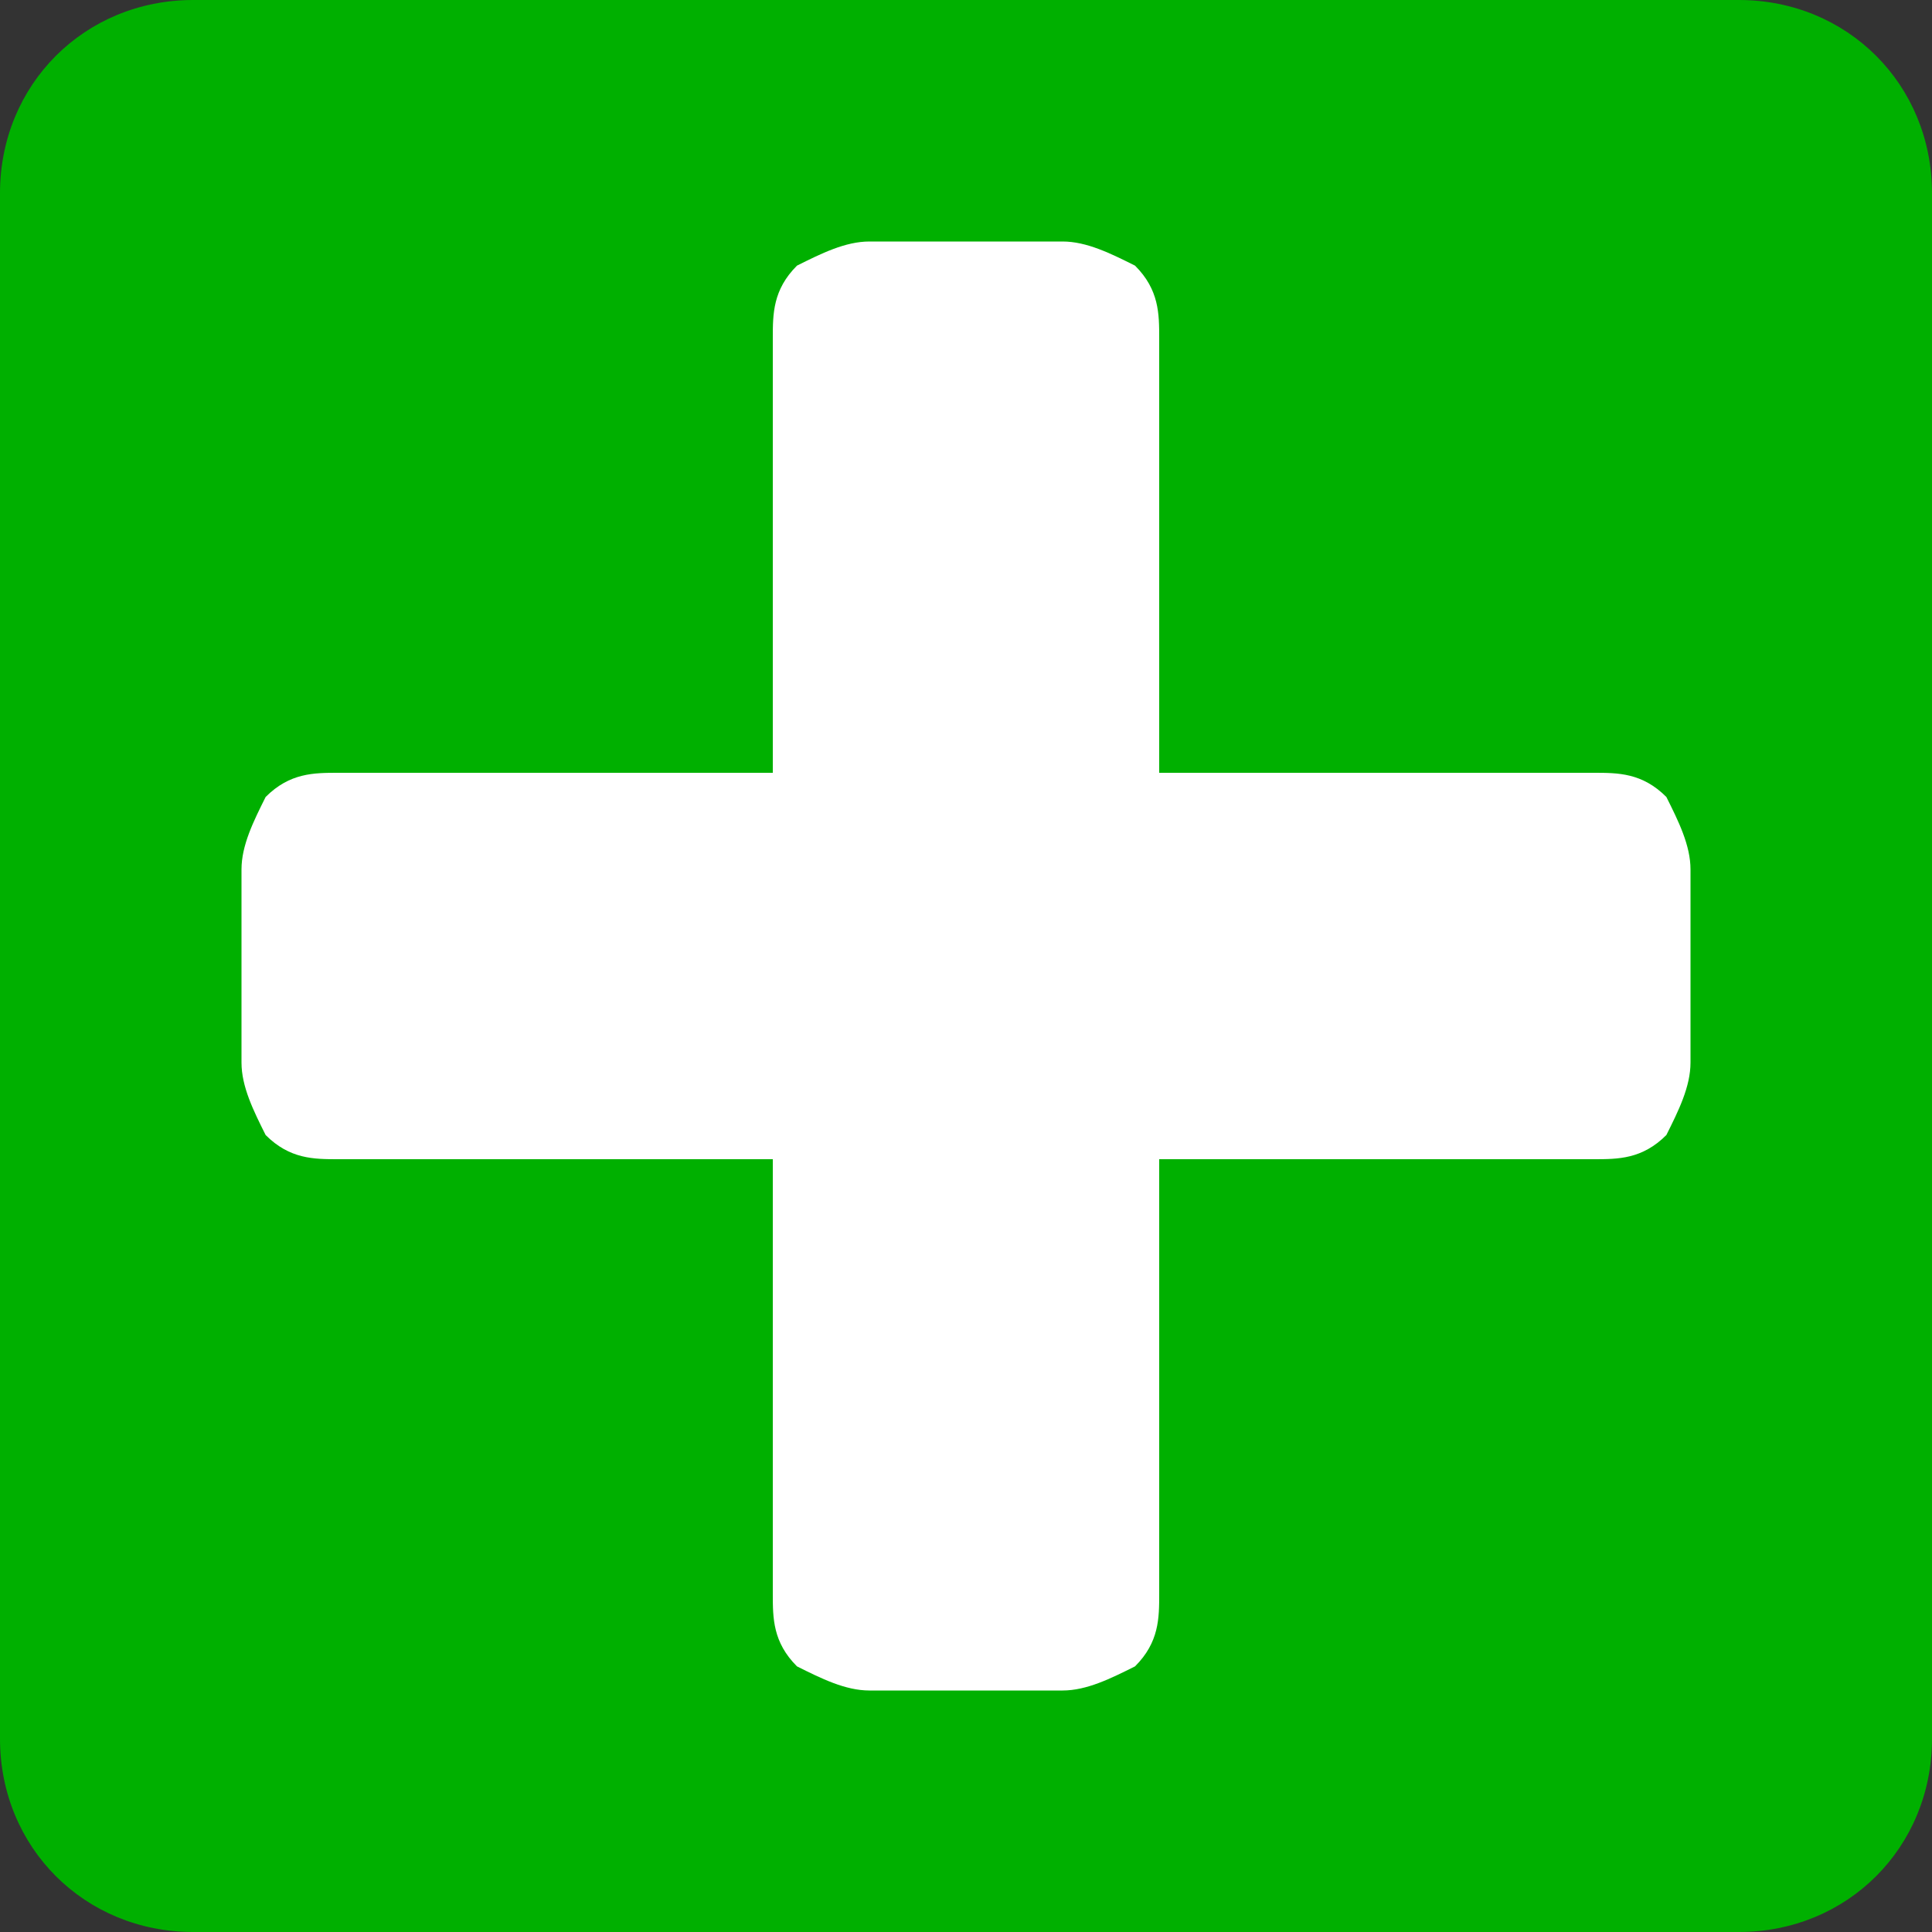 <?xml version="1.0" standalone="no"?>

<svg viewBox="0 0 16 16" style="background-color:#ffffff00" version="1.1" xmlns="http://www.w3.org/2000/svg" xmlns:xlink="http://www.w3.org/1999/xlink" xml:space="preserve" x="0px" y="0px" width="100%" height="100%">
	<rect x="0" y="0" width="16" height="16" fill="#333333" stroke="none"/>
	<g id="Layer">
		<path visibility="hidden" d="M 1.6 0 L 14.4 0 C 15.3 0 16 0.7 16 1.6 L 16 14.4 C 16 15.3 15.3 16 14.4 16 L 1.6 16 C 0.7 16 0 15.3 0 14.4 L 0 1.6 C 0 0.7 0.7 0 1.6 0 Z" fill="#cc0000"/>
		<g visibility="hidden">
			<path id="Forma%201" d="M 10.5 8 L 13.2 5.3 C 13.4 5.1 13.5 4.9 13.5 4.6 C 13.5 4.4 13.4 4.2 13.2 4 L 12 2.8 C 11.8 2.6 11.6 2.5 11.4 2.5 C 11.1 2.5 10.9 2.6 10.7 2.8 L 8 5.5 L 5.3 2.8 C 5.1 2.6 4.9 2.5 4.6 2.5 C 4.4 2.5 4.2 2.6 4 2.8 L 2.8 4 C 2.6 4.2 2.5 4.4 2.5 4.6 C 2.5 4.9 2.6 5.1 2.8 5.3 L 5.5 8 L 2.8 10.7 C 2.6 10.9 2.5 11.1 2.5 11.4 C 2.5 11.6 2.6 11.8 2.8 12 L 4 13.2 C 4.2 13.4 4.4 13.5 4.6 13.5 C 4.9 13.5 5.1 13.4 5.3 13.2 L 8 10.5 L 10.7 13.2 C 10.9 13.4 11.1 13.5 11.4 13.5 C 11.6 13.5 11.8 13.4 12 13.2 L 13.2 12 C 13.4 11.8 13.5 11.6 13.5 11.4 C 13.5 11.1 13.4 10.9 13.2 10.7 L 10.5 8 Z" fill="#ffffff"/>
		</g>
		<path d="M 1.6 0 L 14.4 0 C 15.3 0 16 0.7 16 1.6 L 16 14.4 C 16 15.3 15.3 16 14.4 16 L 1.6 16 C 0.7 16 0 15.3 0 14.4 L 0 1.6 C 0 0.7 0.7 0 1.6 0 Z" fill="#00b000"/>
		<g>
			<path id="Forma%2012" d="M 9.6 9.6 L 13.2 9.6 C 13.4 9.6 13.6 9.6 13.8 9.4 C 13.9 9.2 14 9 14 8.8 L 14 7.2 C 14 7 13.9 6.8 13.8 6.6 C 13.6 6.4 13.4 6.4 13.2 6.4 L 9.6 6.4 L 9.6 2.8 C 9.6 2.6 9.6 2.4 9.4 2.2 C 9.2 2.1 9 2 8.8 2 L 7.2 2 C 7 2 6.8 2.1 6.6 2.2 C 6.4 2.4 6.4 2.6 6.4 2.8 L 6.4 6.4 L 2.8 6.4 C 2.6 6.4 2.4 6.4 2.2 6.6 C 2.1 6.8 2 7 2 7.2 L 2 8.8 C 2 9 2.1 9.2 2.2 9.4 C 2.4 9.6 2.6 9.6 2.8 9.6 L 6.4 9.6 L 6.4 13.2 C 6.4 13.4 6.4 13.6 6.6 13.8 C 6.8 13.9 7 14 7.2 14 L 8.8 14 C 9 14 9.2 13.9 9.4 13.8 C 9.6 13.6 9.6 13.4 9.6 13.2 L 9.6 9.6 Z" fill="#ffffff"/>
		</g>
	</g>
</svg>